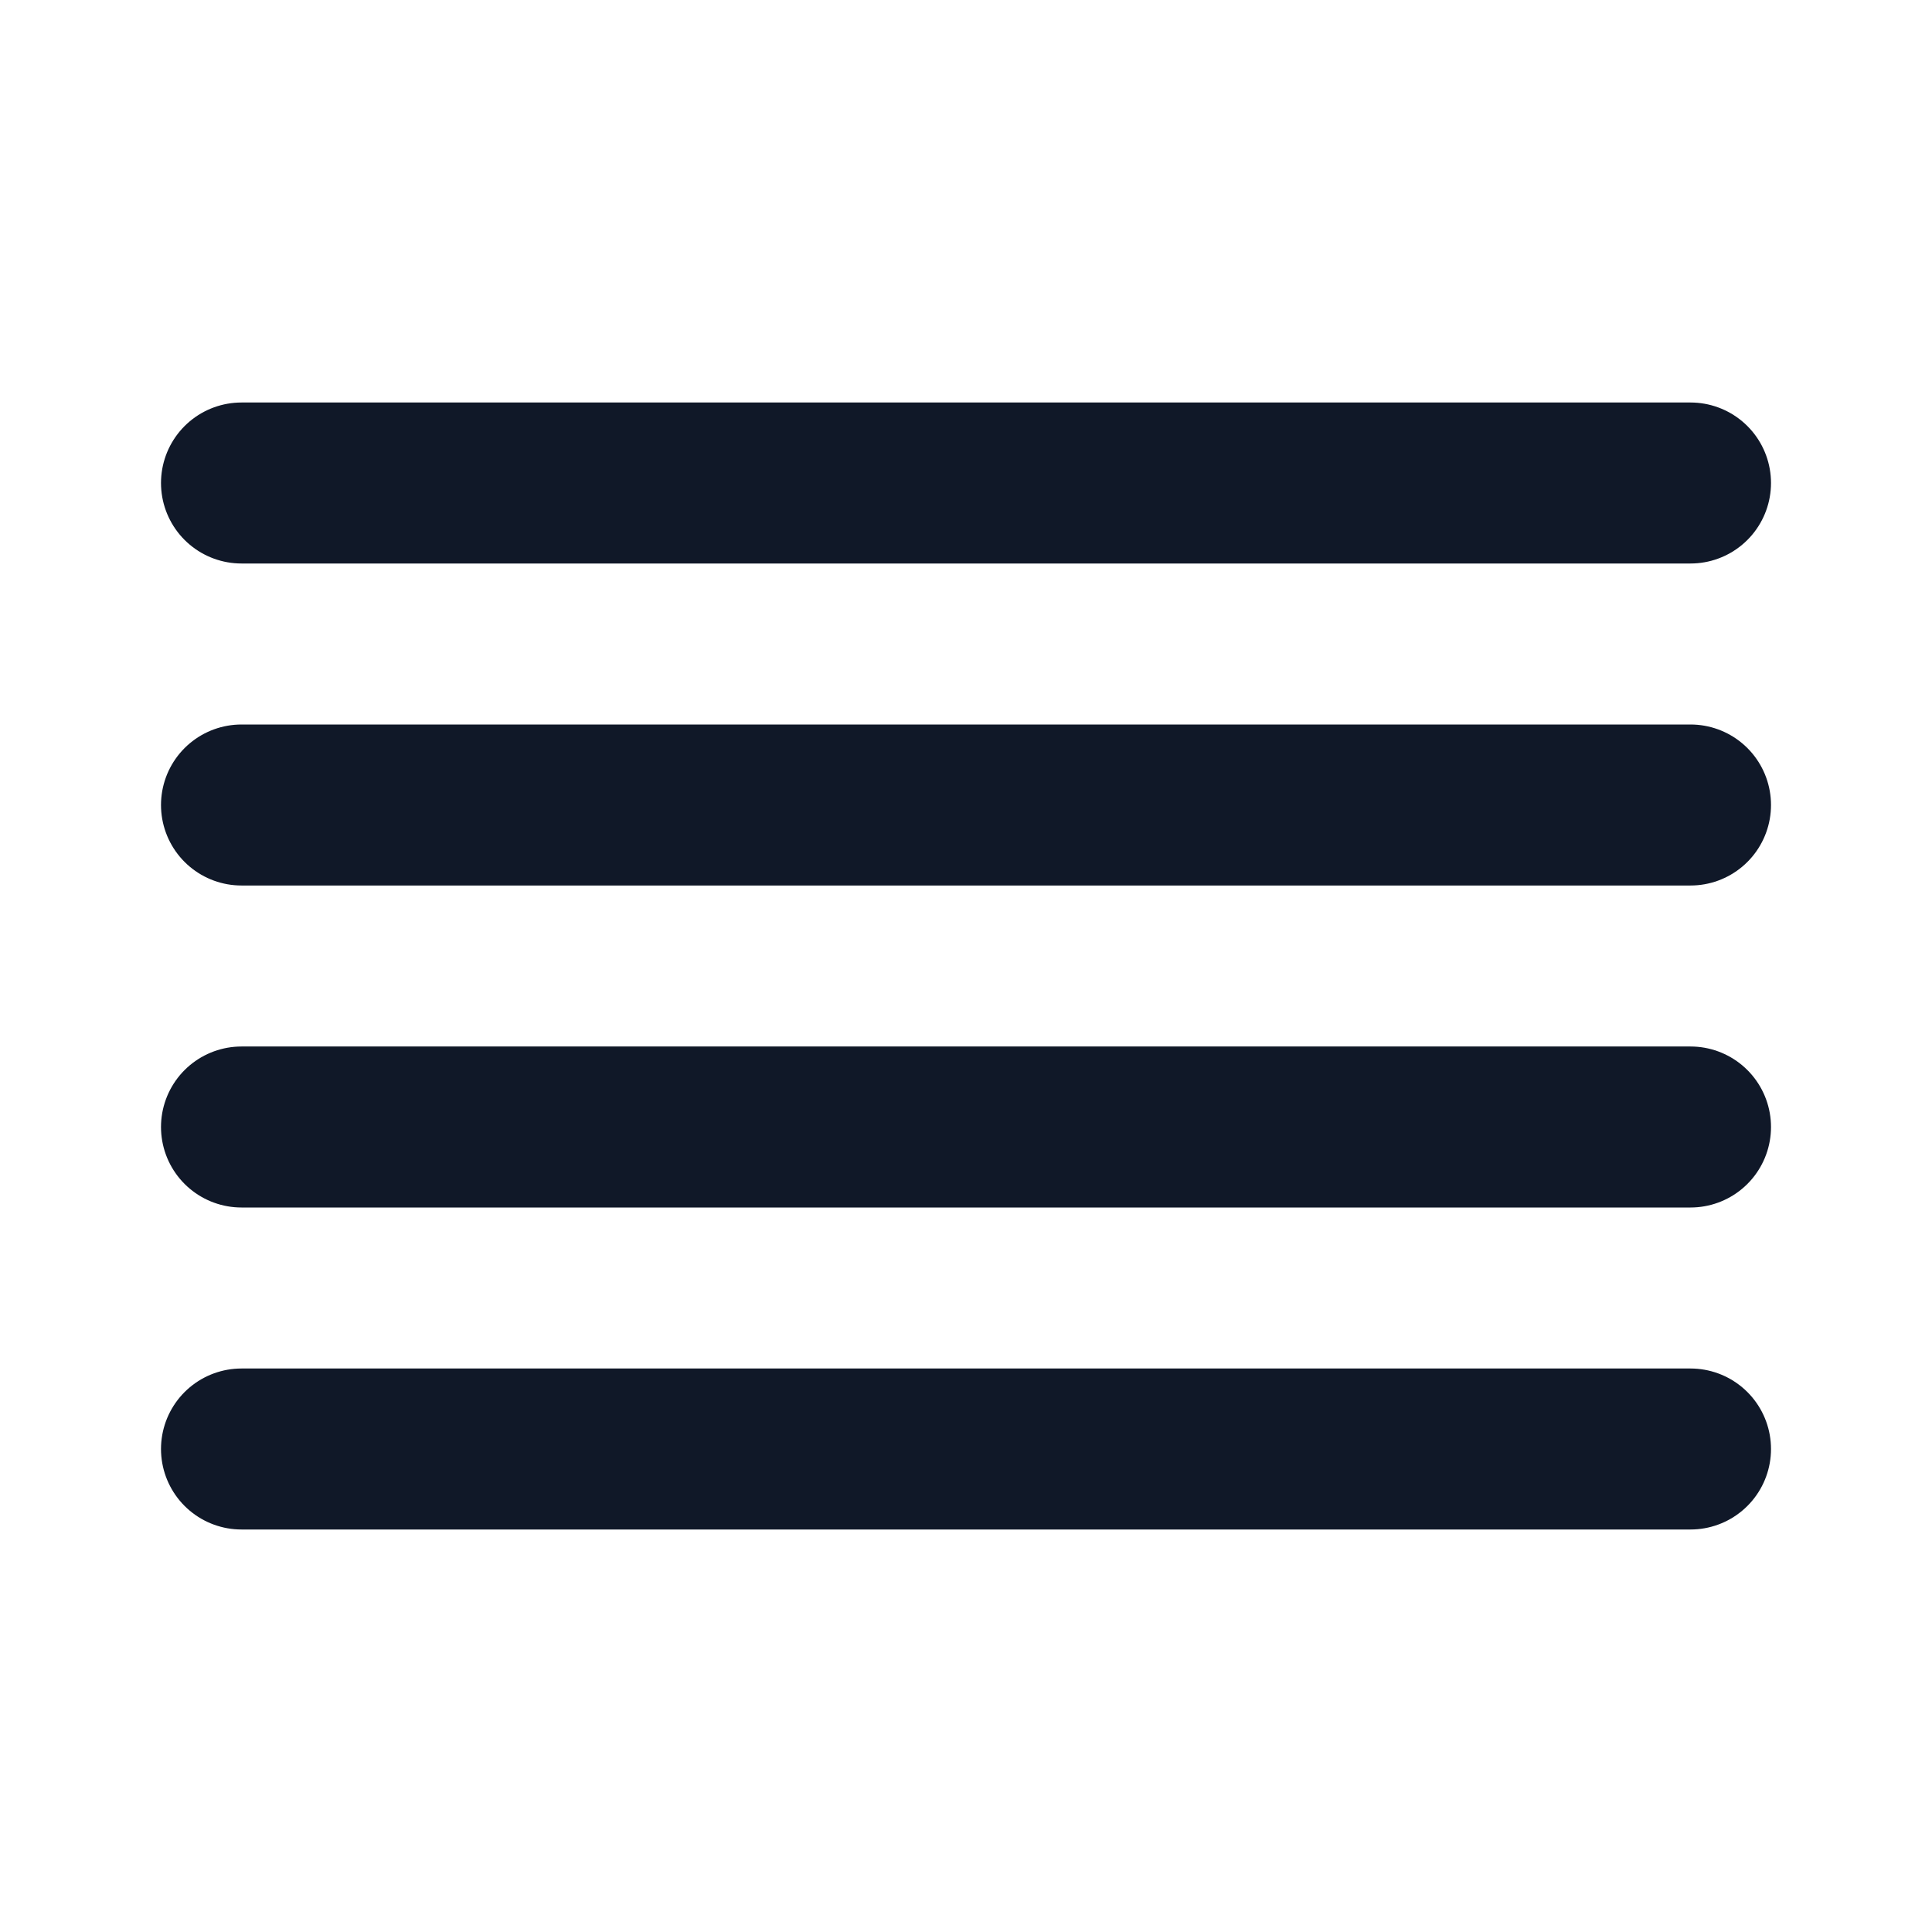 <svg width="24" height="24" viewBox="0 0 24 24" fill="none" xmlns="http://www.w3.org/2000/svg">
<path d="M21 10H3M21 18H3M21 6H3M21 14H3" stroke="#101828" stroke-width="2" stroke-linecap="round" stroke-linejoin="round"/>
</svg>
